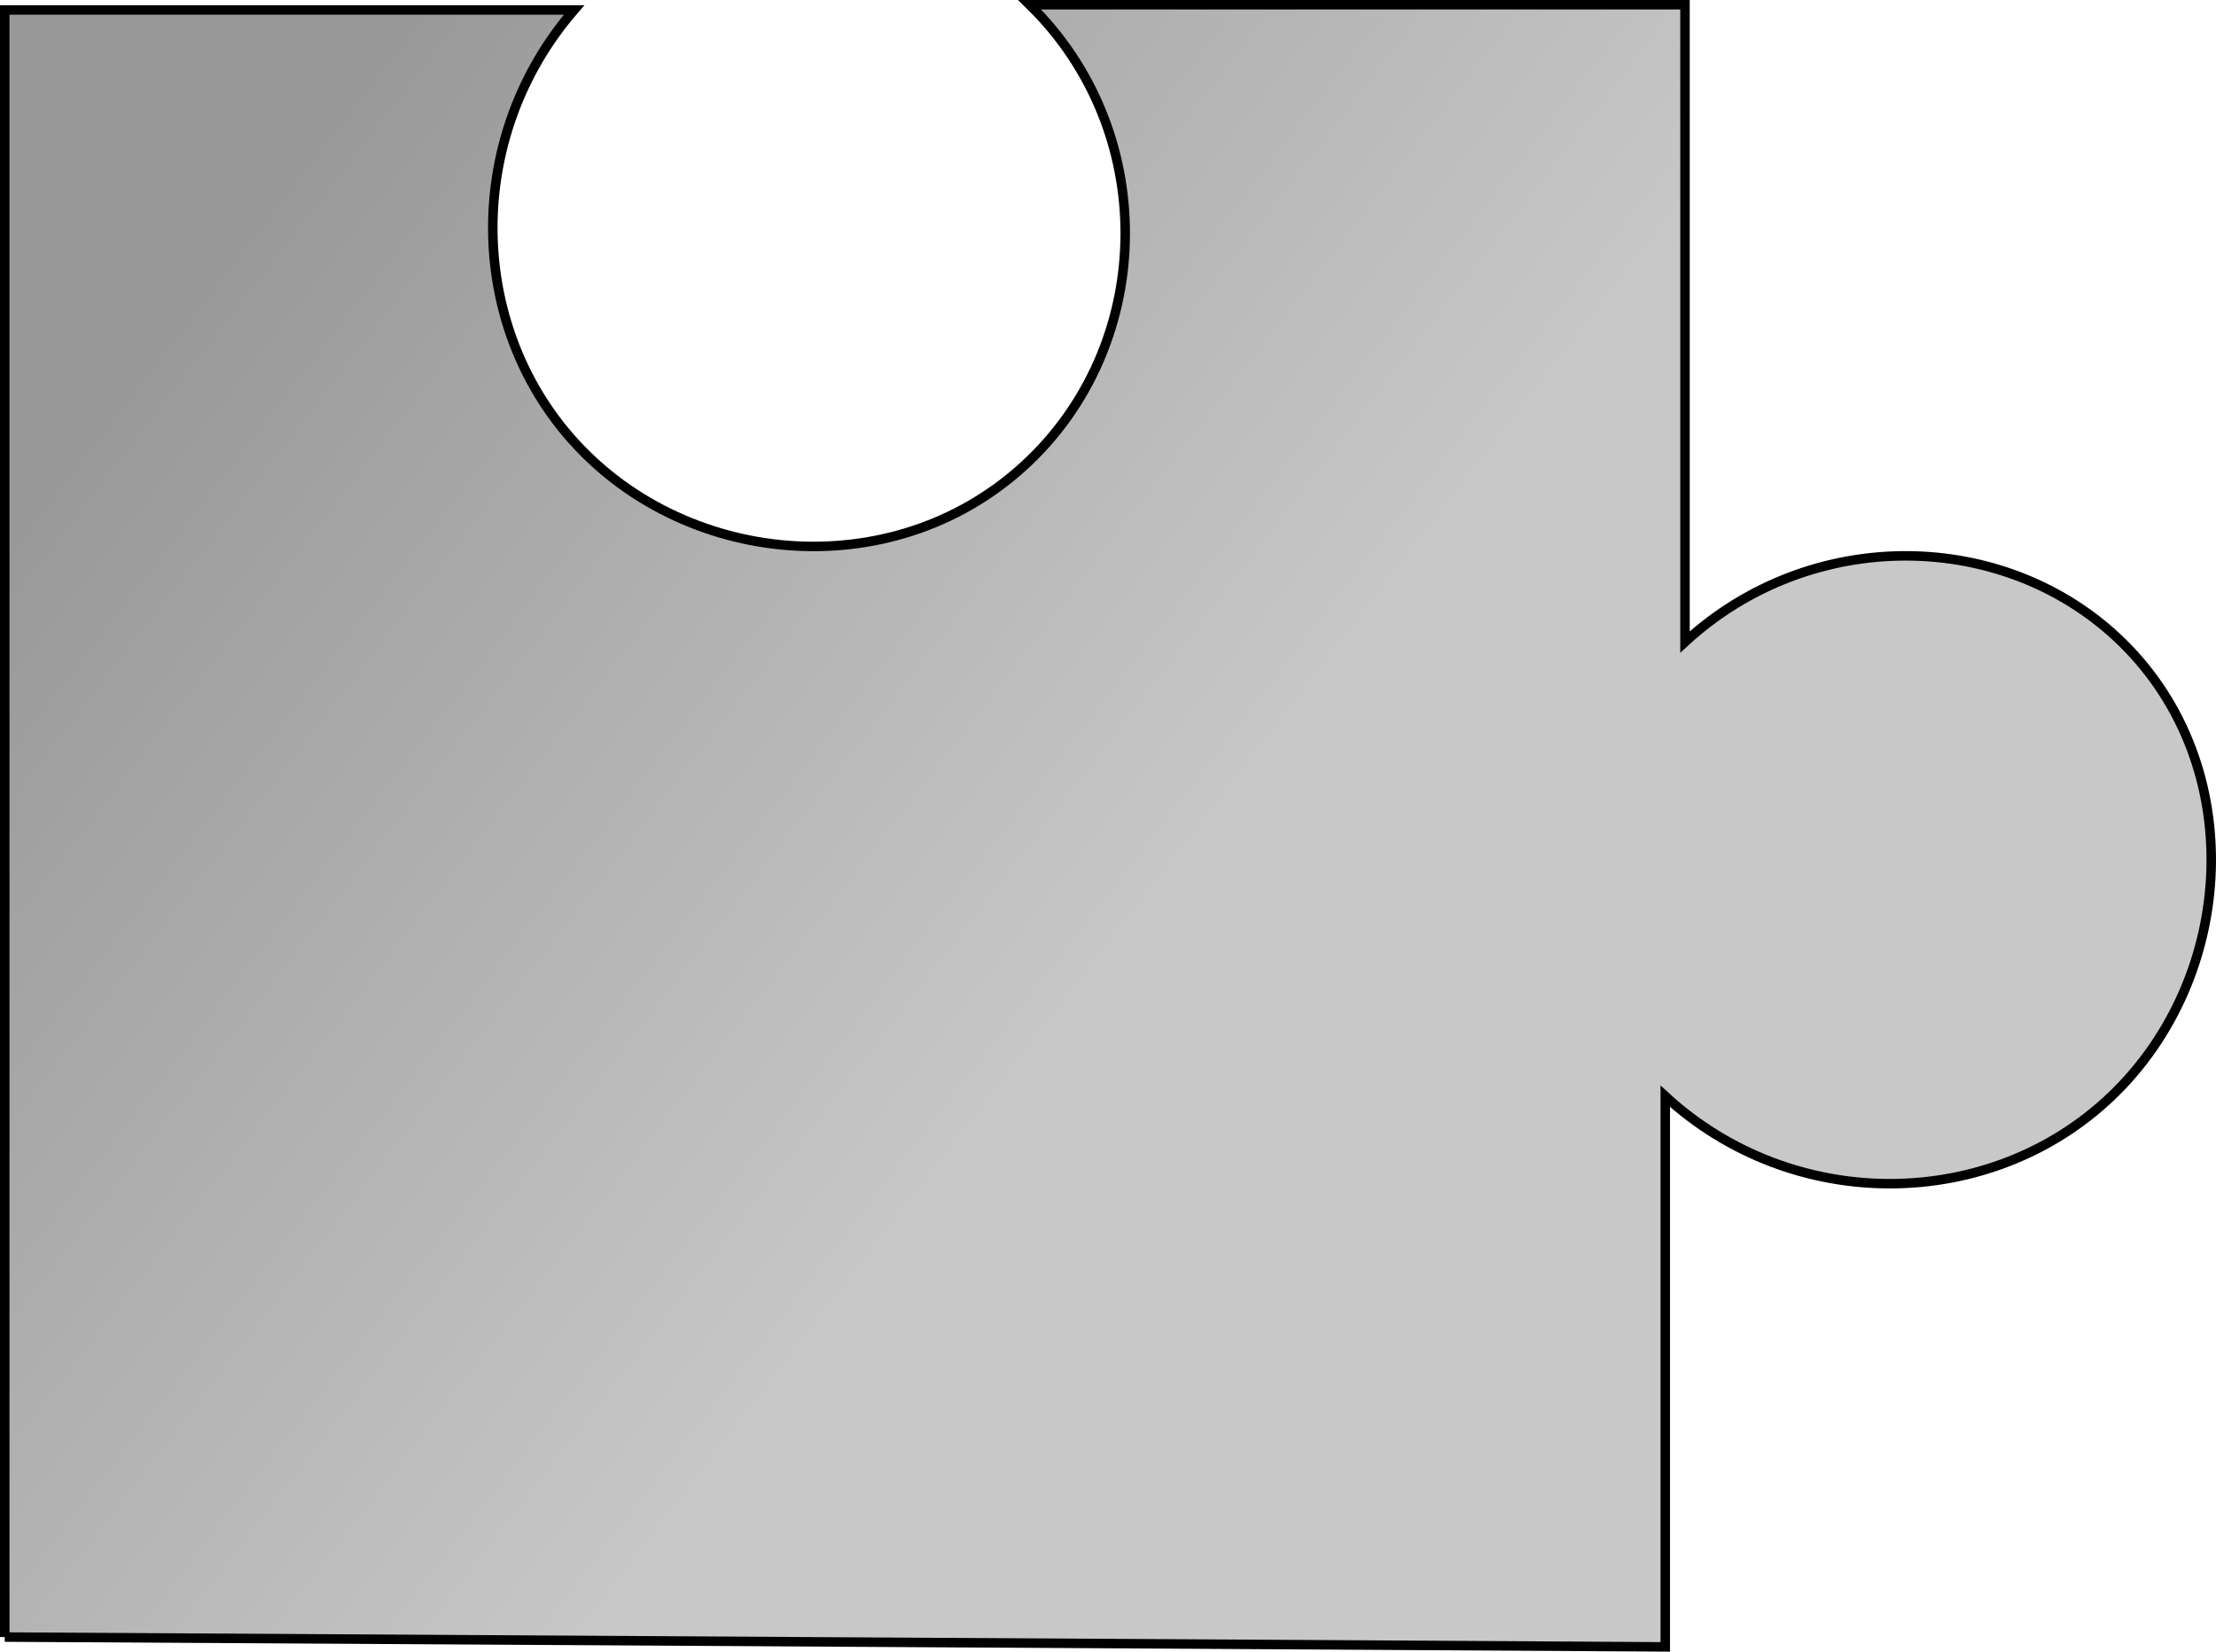 <?xml version="1.0" encoding="UTF-8"?><svg id="_レイヤー_2" xmlns="http://www.w3.org/2000/svg" xmlns:xlink="http://www.w3.org/1999/xlink" viewBox="0 0 233.525 174.079"><defs><style>.cls-1{fill:url(#_名称未設定グラデーション_44);stroke:#000;stroke-miterlimit:10;}</style><linearGradient id="_名称未設定グラデーション_44" x1="19.496" y1="32.913" x2="167.183" y2="146.768" gradientUnits="userSpaceOnUse"><stop offset="0" stop-color="#000" stop-opacity=".4"/><stop offset=".653" stop-color="#000" stop-opacity=".215"/></linearGradient></defs><g id="_レイヤー_1-2"><path class="cls-1" d="m.5,172.542V1.048h60.002c-11.547,13.333-11.307,33.077,0,45.537,12.189,13.432,34.286,15.147,47.998,1.956,13.373-12.865,13.503-34.842,0-48.042h69.067v67.165c13.332-12.279,33.799-11.93,46.023,0,13.361,13.04,12.111,35.27-1.09,47.877-12.75,12.177-33.532,12.4-47.011,0v58.034c-58.33-.345-116.66-.689-174.989-1.034Z"/></g></svg>